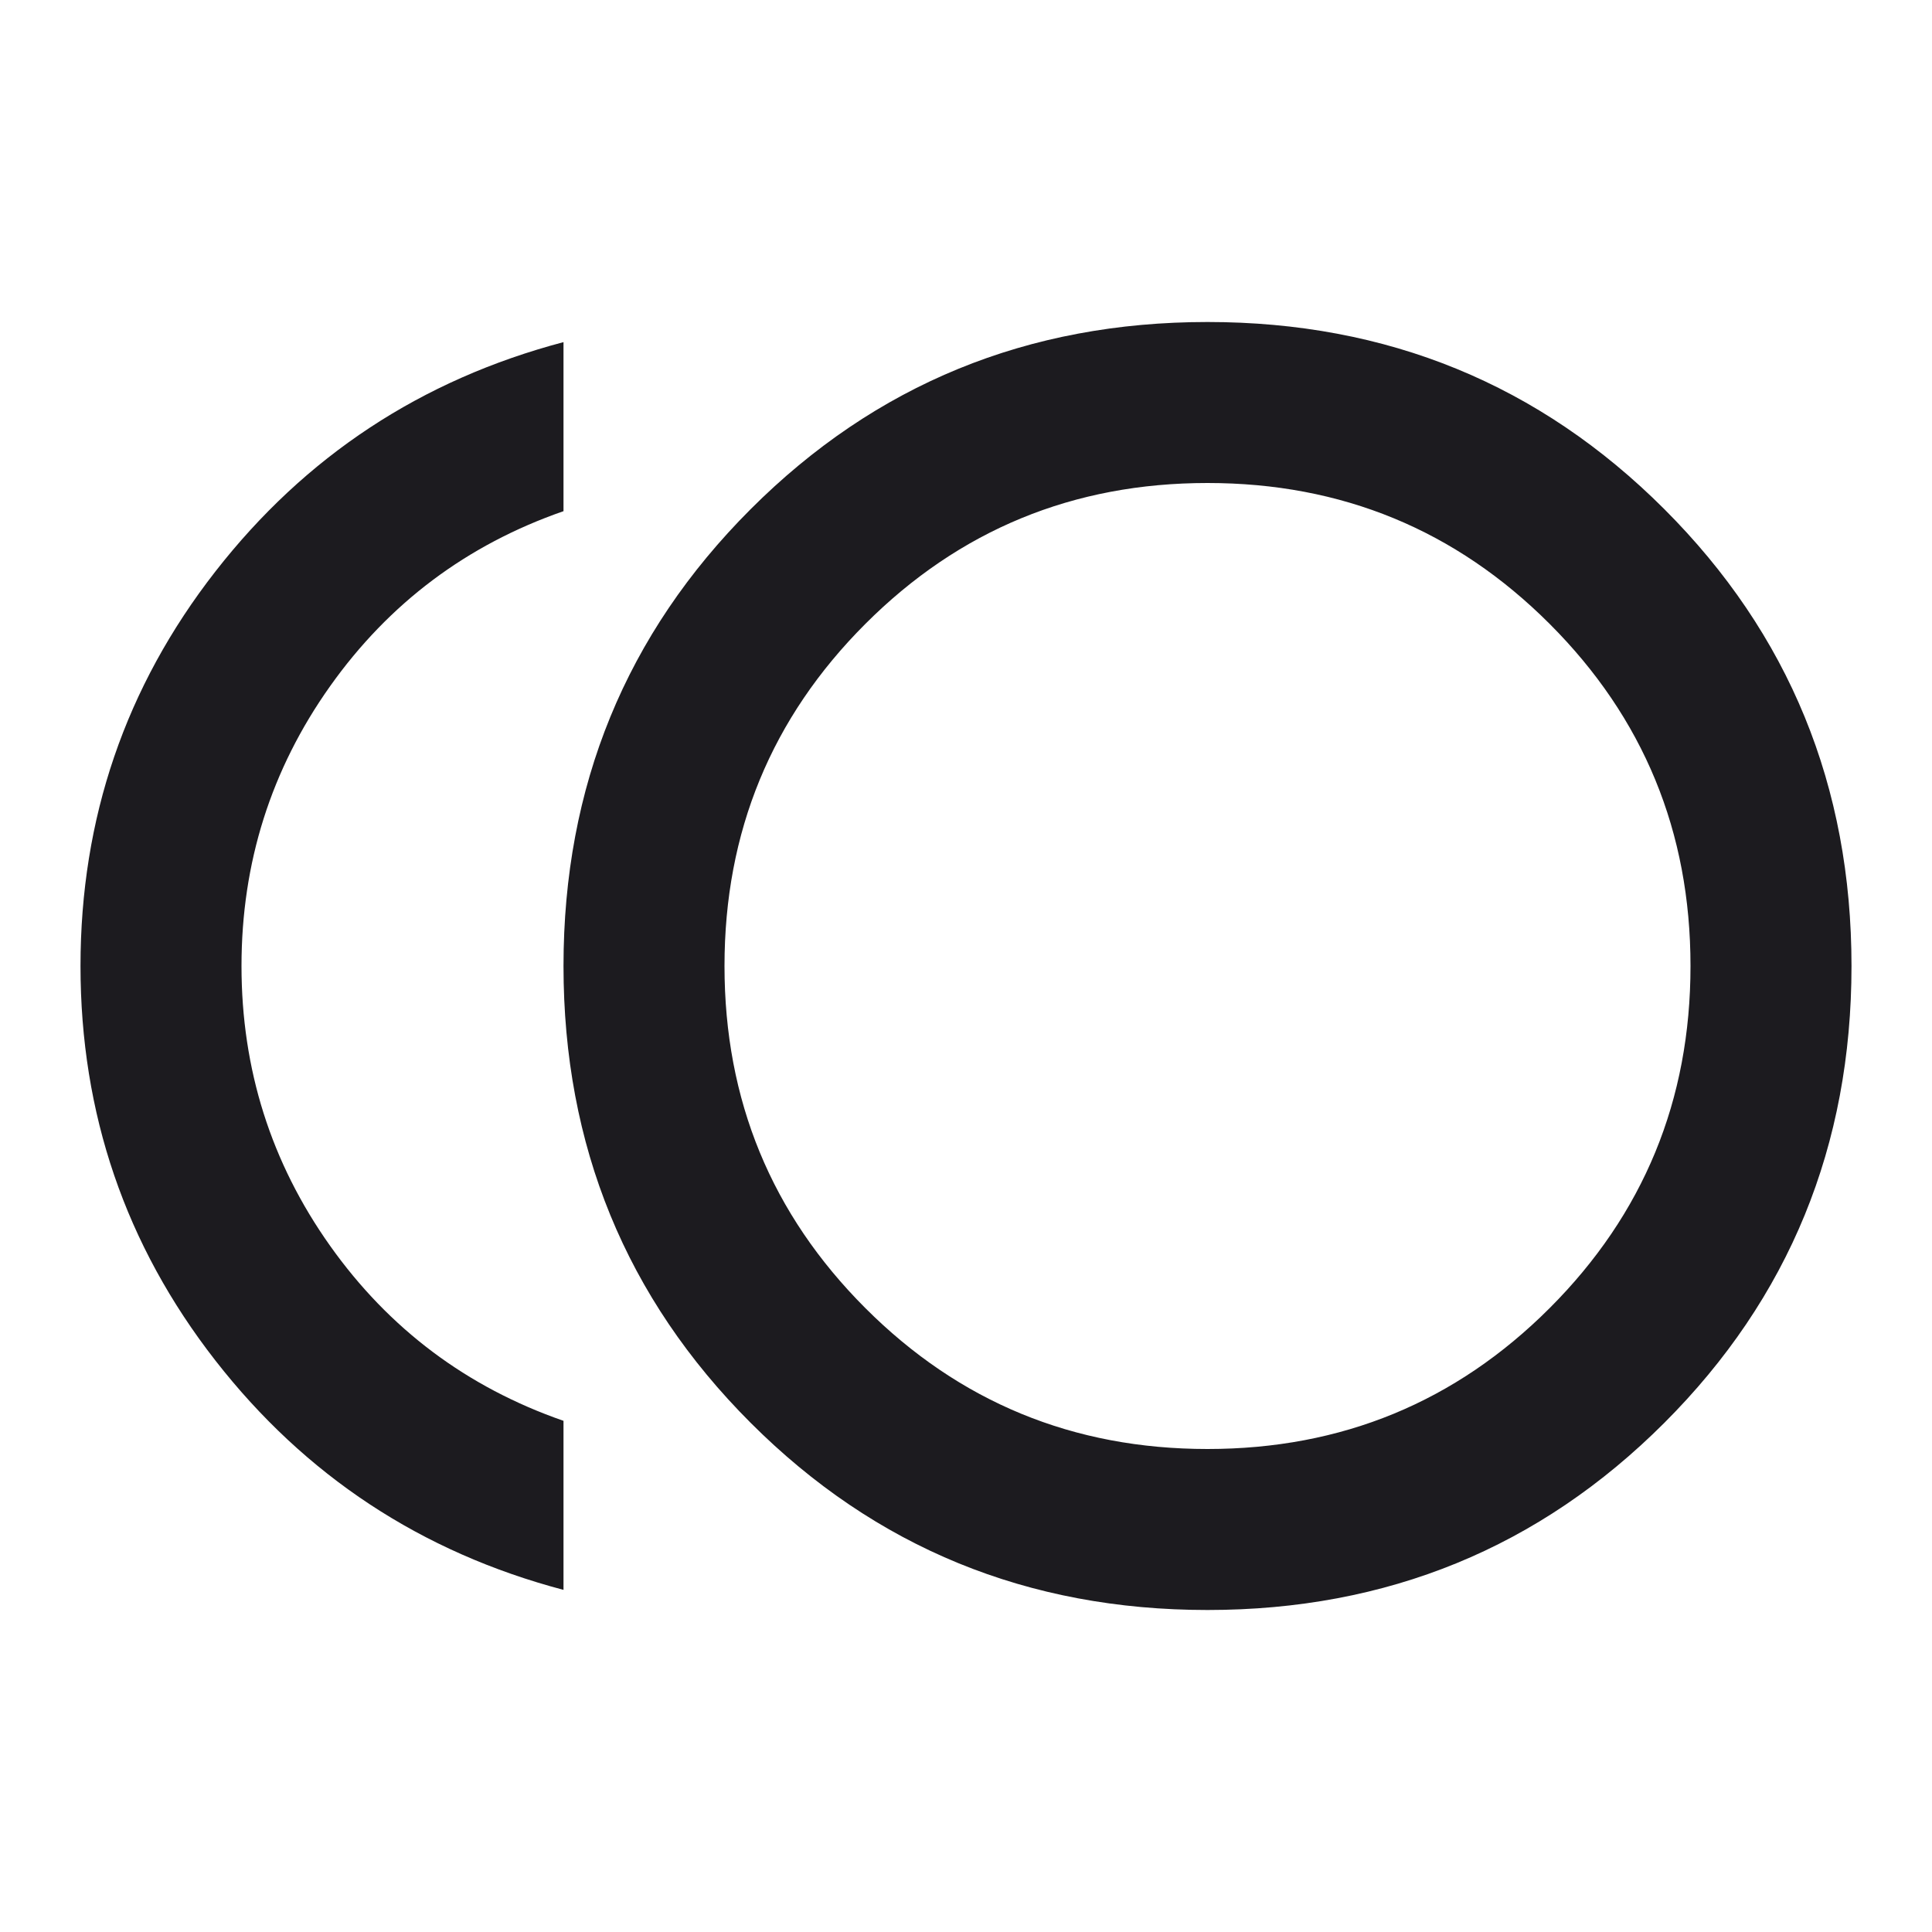 <svg width="24" height="24" viewBox="0 0 24 24" fill="none" xmlns="http://www.w3.org/2000/svg">
<path d="M15 20C12.767 20 10.875 19.225 9.325 17.675C7.775 16.125 7 14.233 7 12C7 9.767 7.775 7.875 9.325 6.325C10.875 4.775 12.767 4 15 4C17.233 4 19.125 4.775 20.675 6.325C22.225 7.875 23 9.767 23 12C23 14.233 22.225 16.125 20.675 17.675C19.125 19.225 17.233 20 15 20ZM7 19.75C5.233 19.283 3.792 18.333 2.675 16.9C1.558 15.467 1 13.833 1 12C1 10.167 1.558 8.533 2.675 7.1C3.792 5.667 5.233 4.717 7 4.25V6.35C5.8 6.767 4.833 7.492 4.1 8.525C3.367 9.558 3 10.717 3 12C3 13.283 3.367 14.442 4.1 15.475C4.833 16.508 5.8 17.233 7 17.65V19.75ZM15 18C16.667 18 18.083 17.417 19.25 16.25C20.417 15.083 21 13.667 21 12C21 10.333 20.417 8.917 19.25 7.75C18.083 6.583 16.667 6 15 6C13.333 6 11.917 6.583 10.75 7.75C9.583 8.917 9 10.333 9 12C9 13.667 9.583 15.083 10.75 16.25C11.917 17.417 13.333 18 15 18Z" fill="#1C1B1F"/>
</svg>
